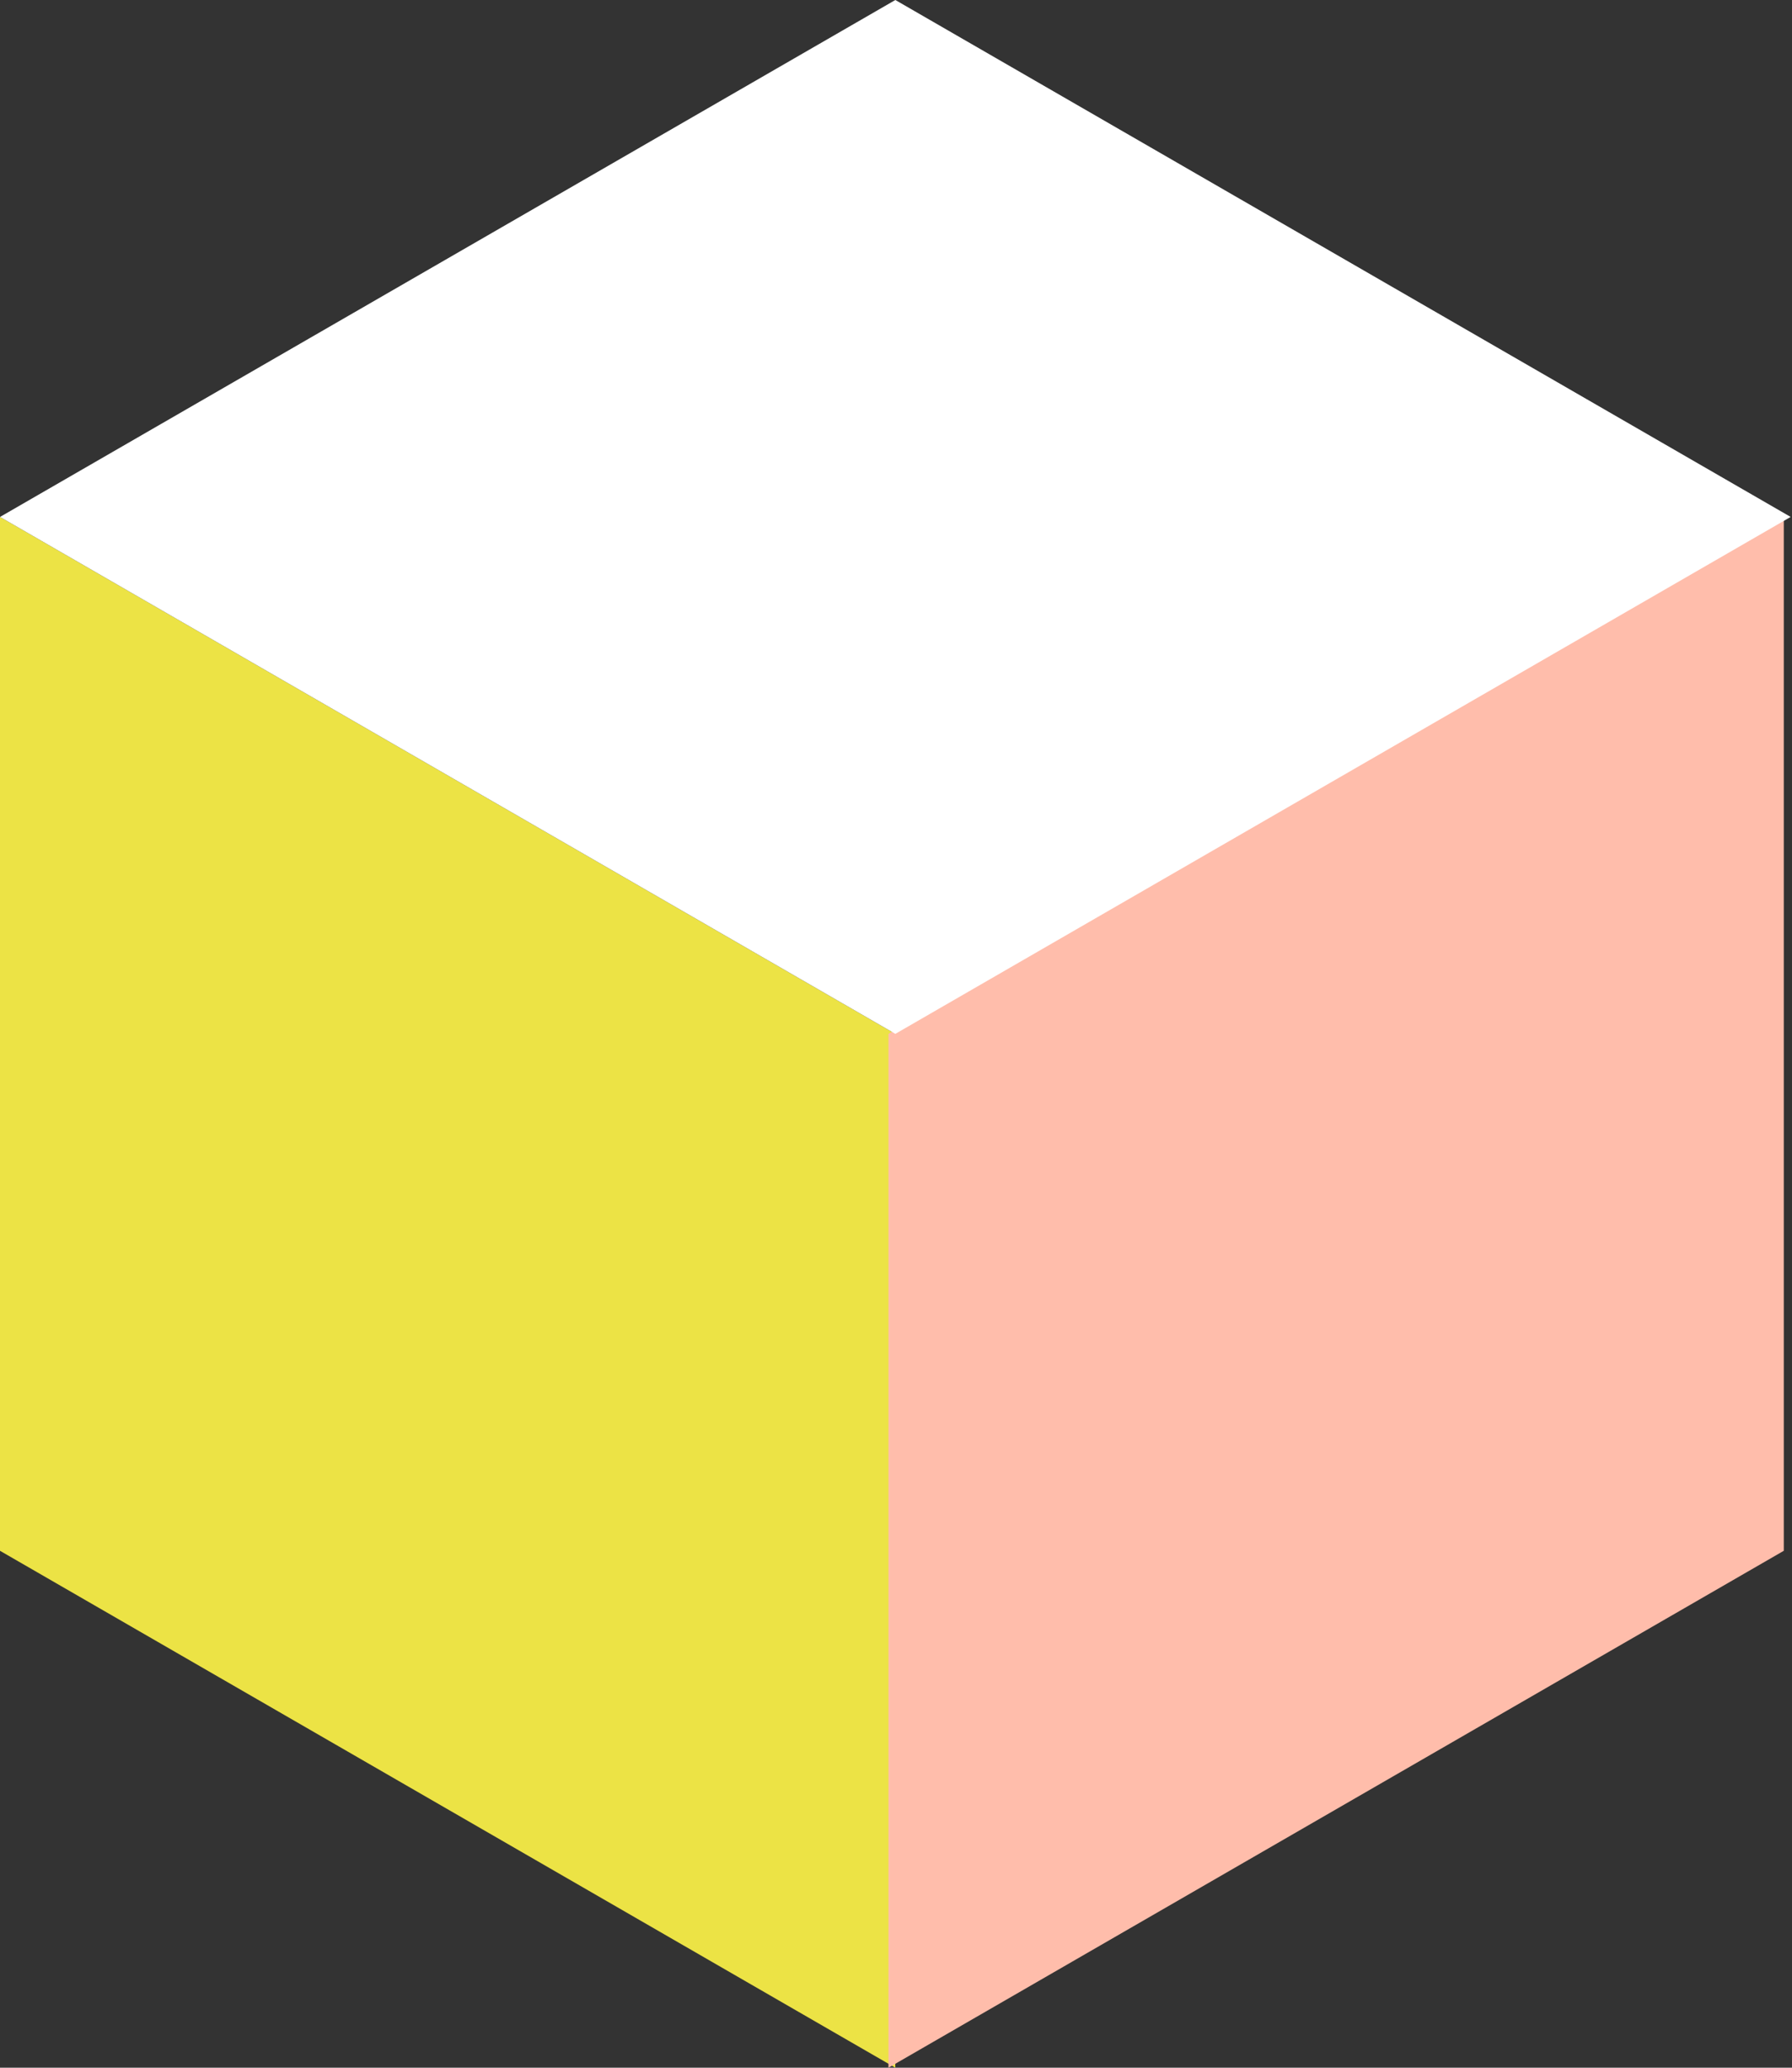 <svg width="65" height="75" viewBox="0 0 65 75" fill="none" xmlns="http://www.w3.org/2000/svg">
<rect x="0" y="0" width="65" height="75" fill="#333333" stroke="none"/>
<rect width="37.5" height="37.5" transform="matrix(0.866 0.5 -2.20305e-08 1 0 18.75)" fill="#ECE345"/>
<rect width="37.5" height="37.5" transform="matrix(0.866 -0.5 2.20305e-08 1 32.227 37.5)" fill="#FFBDAB"/>
<rect width="37.5" height="37.5" transform="matrix(0.866 0.5 -0.866 0.5 32.476 0)" fill="white"/>
</svg>
